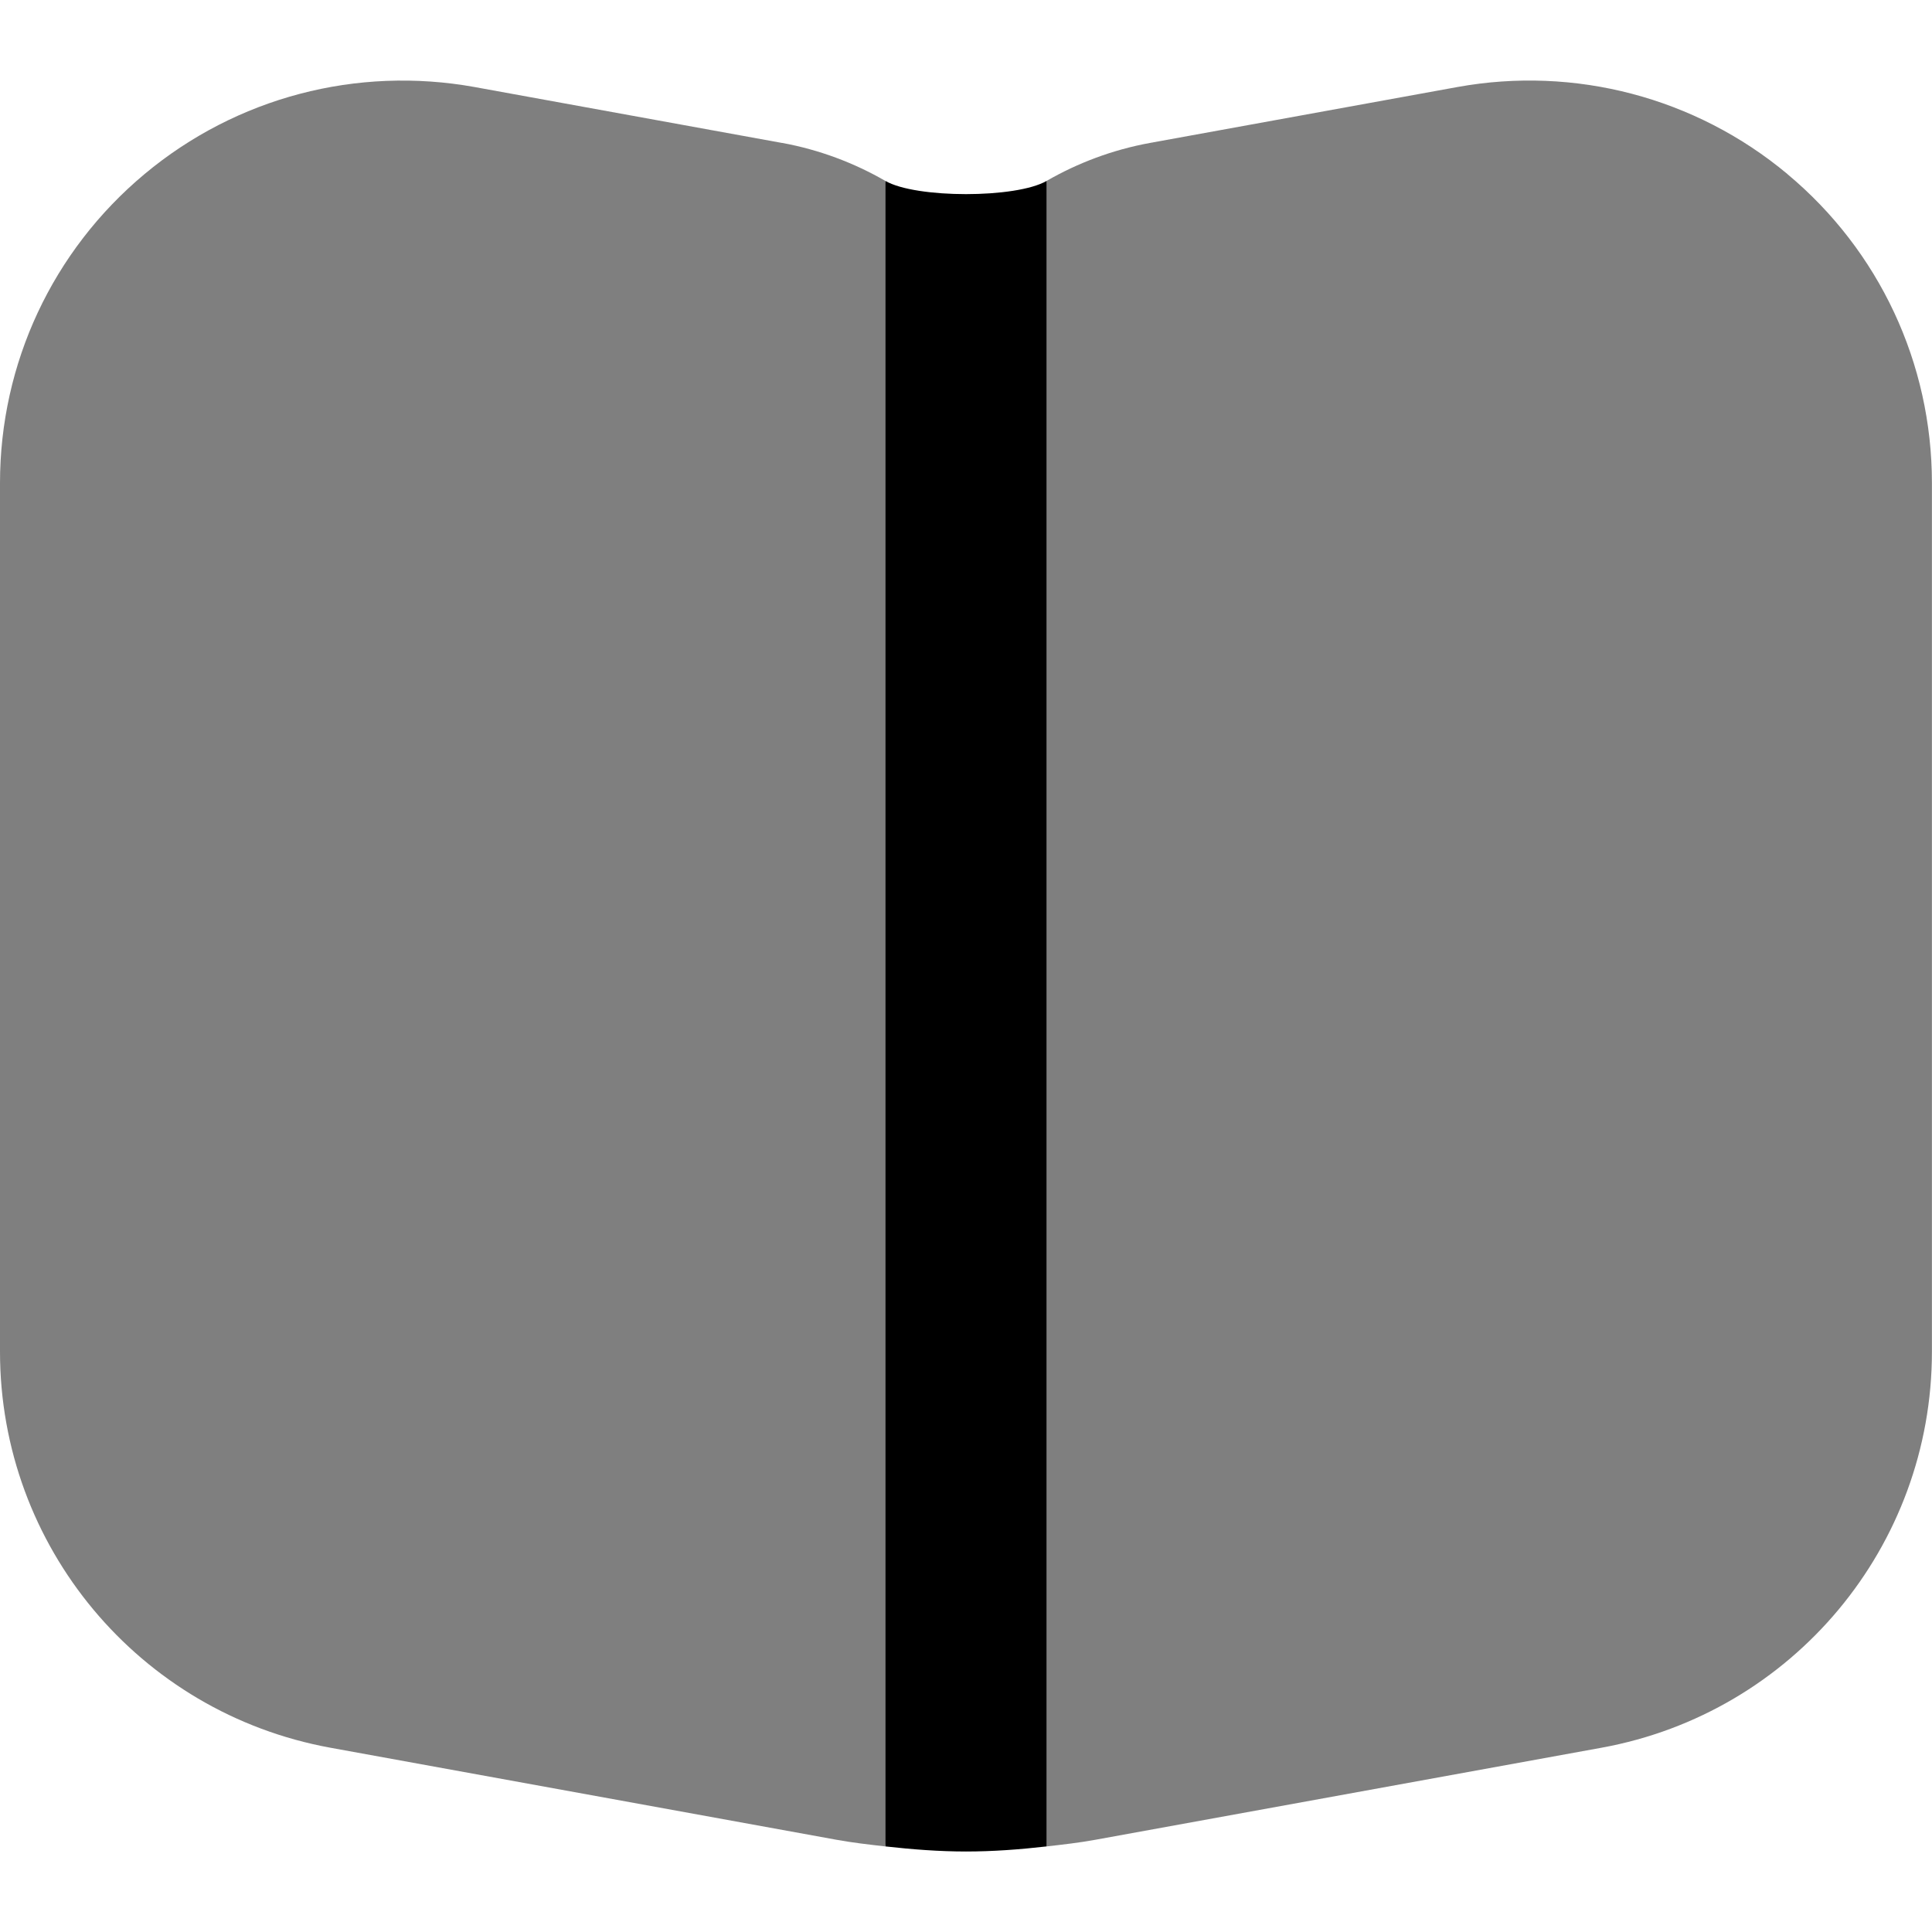 <svg id="Layer_1" viewBox="0 0 24 24" xmlns="http://www.w3.org/2000/svg" data-name="Layer 1"><path d="m22.204 2.162c-1.143-.953-2.641-1.345-4.099-1.081l-3.822.695c-.463.085-.894.248-1.283.472l-1 9.721 1 10.968c.203-.023.407-.046.609-.083l6.285-1.143c2.379-.433 4.105-2.502 4.105-4.919v-10.792c0-1.487-.654-2.886-1.796-3.838z" opacity=".5"/><path d="m9.716 1.776-3.821-.695c-1.463-.263-2.957.128-4.099 1.081s-1.796 2.352-1.796 3.838v10.792c0 2.417 1.727 4.486 4.105 4.919l6.285 1.143c.203.037.406.06.609.083l1-11.681-1-9.008c-.389-.225-.821-.388-1.284-.473z" opacity=".5"/><path d="m11 2.248v20.689c.333.037.666.063 1 .063s.667-.025 1-.063v-20.689c-.378.218-1.622.218-2 0z"/></svg>